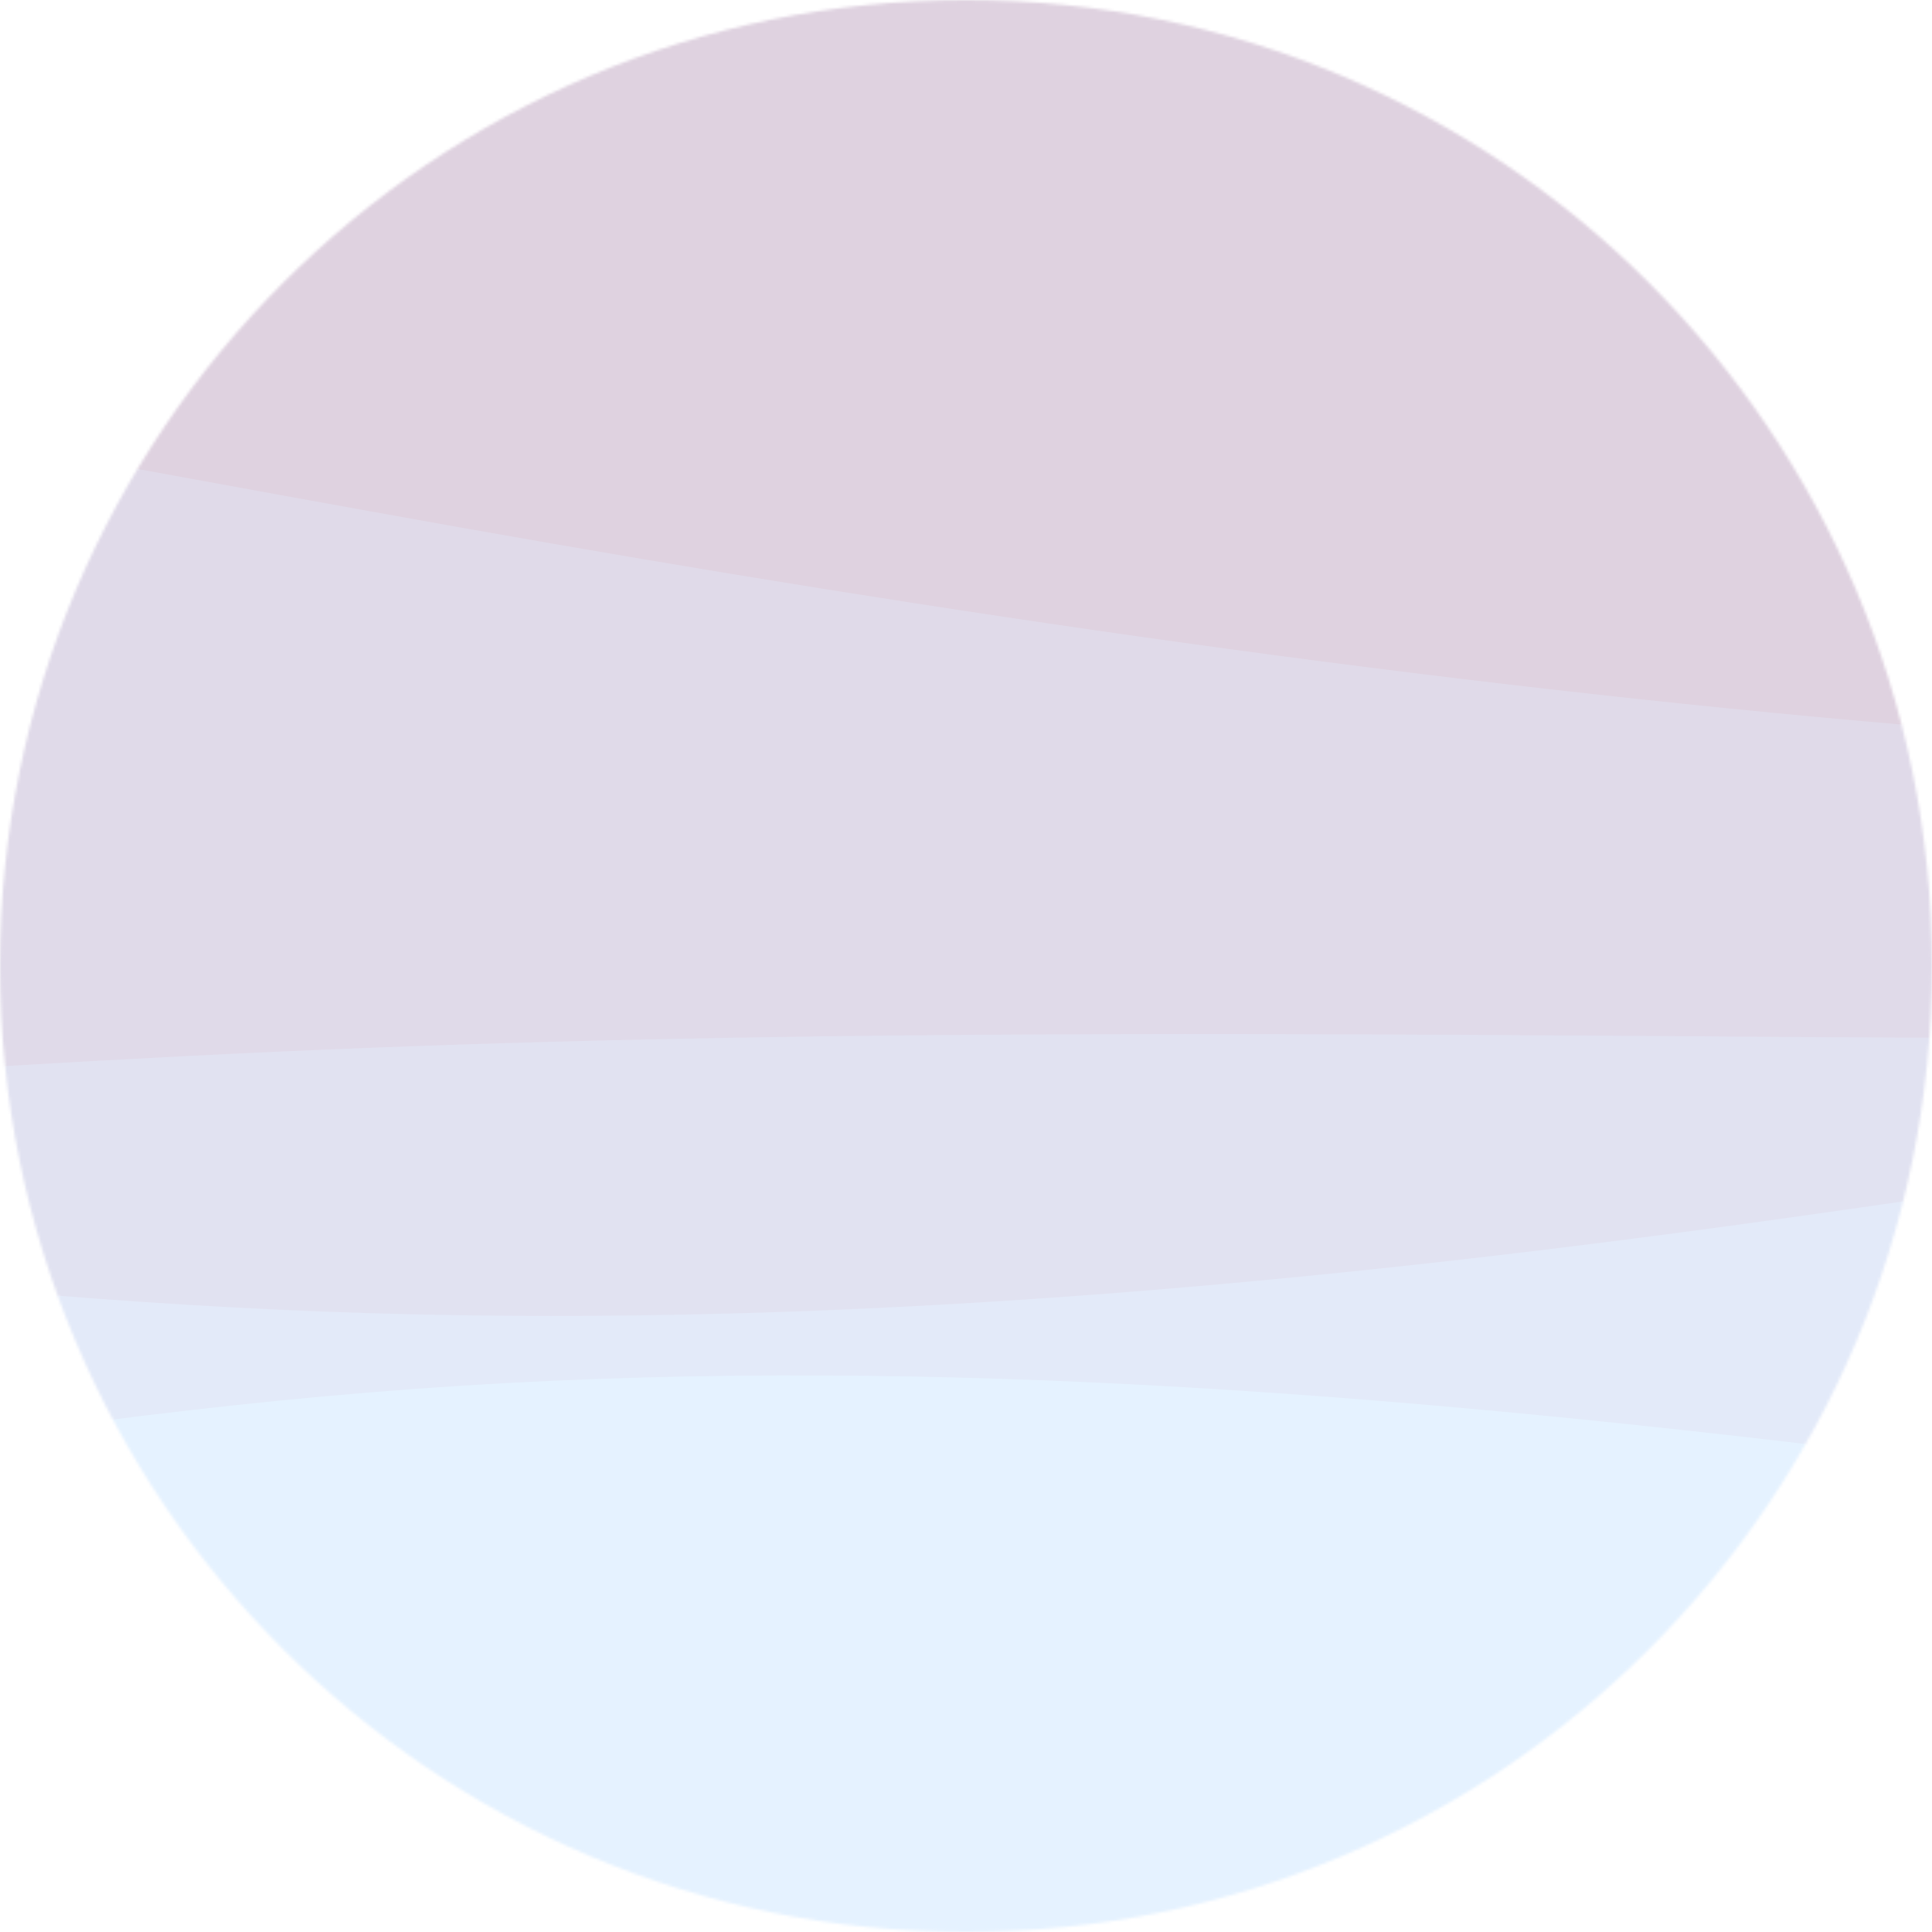<svg width="682" height="682" viewBox="0 0 682 682" fill="none" xmlns="http://www.w3.org/2000/svg">
<mask id="mask0_276_14" style="mask-type:alpha" maskUnits="userSpaceOnUse" x="0" y="0" width="682" height="682">
<circle cx="341" cy="341" r="341" fill="#D9D9D9"/>
</mask>
<g mask="url(#mask0_276_14)">
<g opacity="0.4">
<path d="M-1913 168.093L-1827.55 130.618C-1742.1 93.144 -1571.2 18.195 -1401.09 2.341C-1230.59 -13.514 -1061.28 29.726 -890.773 67.2C-720.667 104.675 -549.766 136.384 -379.66 118.511C-209.156 100.927 -39.844 33.474 130.659 -2.56C300.766 -38.593 471.667 -43.205 641.773 -18.702C812.276 5.8 981.588 59.417 1152.09 62.876C1322.2 66.335 1493.1 19.06 1578.55 -4.289L1664 -27.927L1664 669.672L1578.55 719.26C1490.12 764.125 1388.22 745.234 1218.12 745.234C1047.61 745.234 812.276 669.672 641.773 669.672C471.666 669.672 394.662 690.924 233.2 719.26C54.35 750.647 -43.421 764.125 -213.925 764.125C-384.031 764.125 -658.616 669.672 -828.722 669.672C-999.226 669.672 -1108.18 703.911 -1242.31 745.234C-1376.45 786.558 -1484.51 816.074 -1722.97 745.234L-1913 669.672L-1913 168.093Z" fill="#AE8FB1"/>
<path d="M-1913 104.675L-1827.55 125.43C-1742.1 145.896 -1571.2 187.407 -1401.09 204.991C-1230.59 222.863 -1061.28 217.098 -890.773 192.019C-720.667 167.228 -549.766 122.835 -379.66 118.511C-209.156 114.187 -39.844 149.932 130.659 180.488C300.765 211.333 471.666 237.276 641.773 253.131C812.276 268.985 981.588 274.751 1152.09 261.779C1322.2 248.807 1493.1 217.098 1578.55 201.243L1664 185.389L1664 669.672L1578.55 719.26C1490.12 764.125 1388.22 745.234 1218.12 745.234C1047.61 745.234 812.276 669.672 641.773 669.672C471.666 669.672 394.662 690.924 233.2 719.26C54.35 750.647 -43.421 764.125 -213.925 764.125C-384.031 764.125 -658.616 669.672 -828.722 669.672C-999.226 669.672 -1108.18 703.911 -1242.31 745.234C-1376.45 786.558 -1484.51 816.074 -1722.97 745.234L-1913 669.672L-1913 104.675Z" fill="#B2A3C8"/>
<path d="M-1913 274.751L-1827.55 274.751C-1742.1 274.751 -1571.2 274.751 -1401.09 296.947C-1230.59 318.855 -1061.28 363.248 -890.773 385.156C-720.667 407.352 -549.766 407.352 -379.66 399.569C-209.156 392.074 -39.844 376.508 130.659 369.878C300.765 363.248 471.666 364.977 641.773 366.13C812.276 366.995 981.588 366.995 1152.09 344.51C1322.2 321.738 1493.1 276.768 1578.55 253.996L1664 231.511L1664 669.672L1578.55 719.26C1490.12 764.125 1388.22 745.234 1218.12 745.234C1047.61 745.234 812.276 669.672 641.773 669.672C471.666 669.672 394.662 690.924 233.2 719.26C54.35 750.647 -43.421 764.125 -213.925 764.125C-384.031 764.125 -658.616 669.672 -828.722 669.672C-999.226 669.672 -1108.18 703.911 -1242.31 745.234C-1376.45 786.558 -1484.51 816.074 -1722.97 745.234L-1913 669.672L-1913 274.751Z" fill="#B5B7DD"/>
<path d="M-1913 439.061L-1827.55 426.954C-1742.1 415.135 -1571.2 390.921 -1401.09 373.625C-1230.59 356.329 -1061.28 345.952 -890.773 352.005C-720.667 358.347 -549.766 381.408 -379.66 406.487C-209.156 431.278 -39.844 458.374 130.659 463.563C300.765 468.752 471.666 452.609 641.773 428.395C812.276 404.469 981.588 372.76 1152.09 369.013C1322.2 364.977 1493.1 389.191 1578.55 401.01L1664 413.117L1664 669.672L1578.55 719.26C1490.12 764.125 1388.22 745.234 1218.12 745.234C1047.61 745.234 812.276 669.672 641.773 669.672C471.666 669.672 394.662 690.924 233.2 719.26C54.35 750.647 -43.421 764.125 -213.925 764.125C-384.031 764.125 -658.616 669.672 -828.722 669.672C-999.226 669.672 -1108.18 703.911 -1242.31 745.234C-1376.45 786.558 -1484.51 816.074 -1722.97 745.234L-1913 669.672L-1913 439.061Z" fill="#B9CBEF"/>
<path d="M-1913 514.009L-1827.55 510.262C-1742.1 506.226 -1571.2 498.732 -1401.09 500.173C-1230.59 501.614 -1061.28 511.992 -890.773 527.846C-720.667 543.701 -549.766 565.032 -379.66 555.231C-209.156 545.718 -39.844 505.362 130.659 491.525C300.765 477.4 471.666 490.084 641.773 510.262C812.276 530.44 981.588 558.114 1152.09 565.897C1322.2 573.68 1493.1 560.996 1578.55 554.943L1664 548.601L1664 669.672L1578.55 719.26C1490.12 764.125 1388.22 745.234 1218.12 745.234C1047.61 745.234 812.276 669.672 641.773 669.672C471.666 669.672 394.662 690.924 233.2 719.26C54.35 750.647 -43.421 764.125 -213.925 764.125C-384.031 764.125 -658.616 669.672 -828.722 669.672C-999.226 669.672 -1108.18 703.911 -1242.31 745.234C-1376.45 786.558 -1484.51 816.074 -1722.97 745.234L-1913 669.672L-1913 514.009Z" fill="#BEDFFF"/>
</g>
</g>
</svg>
